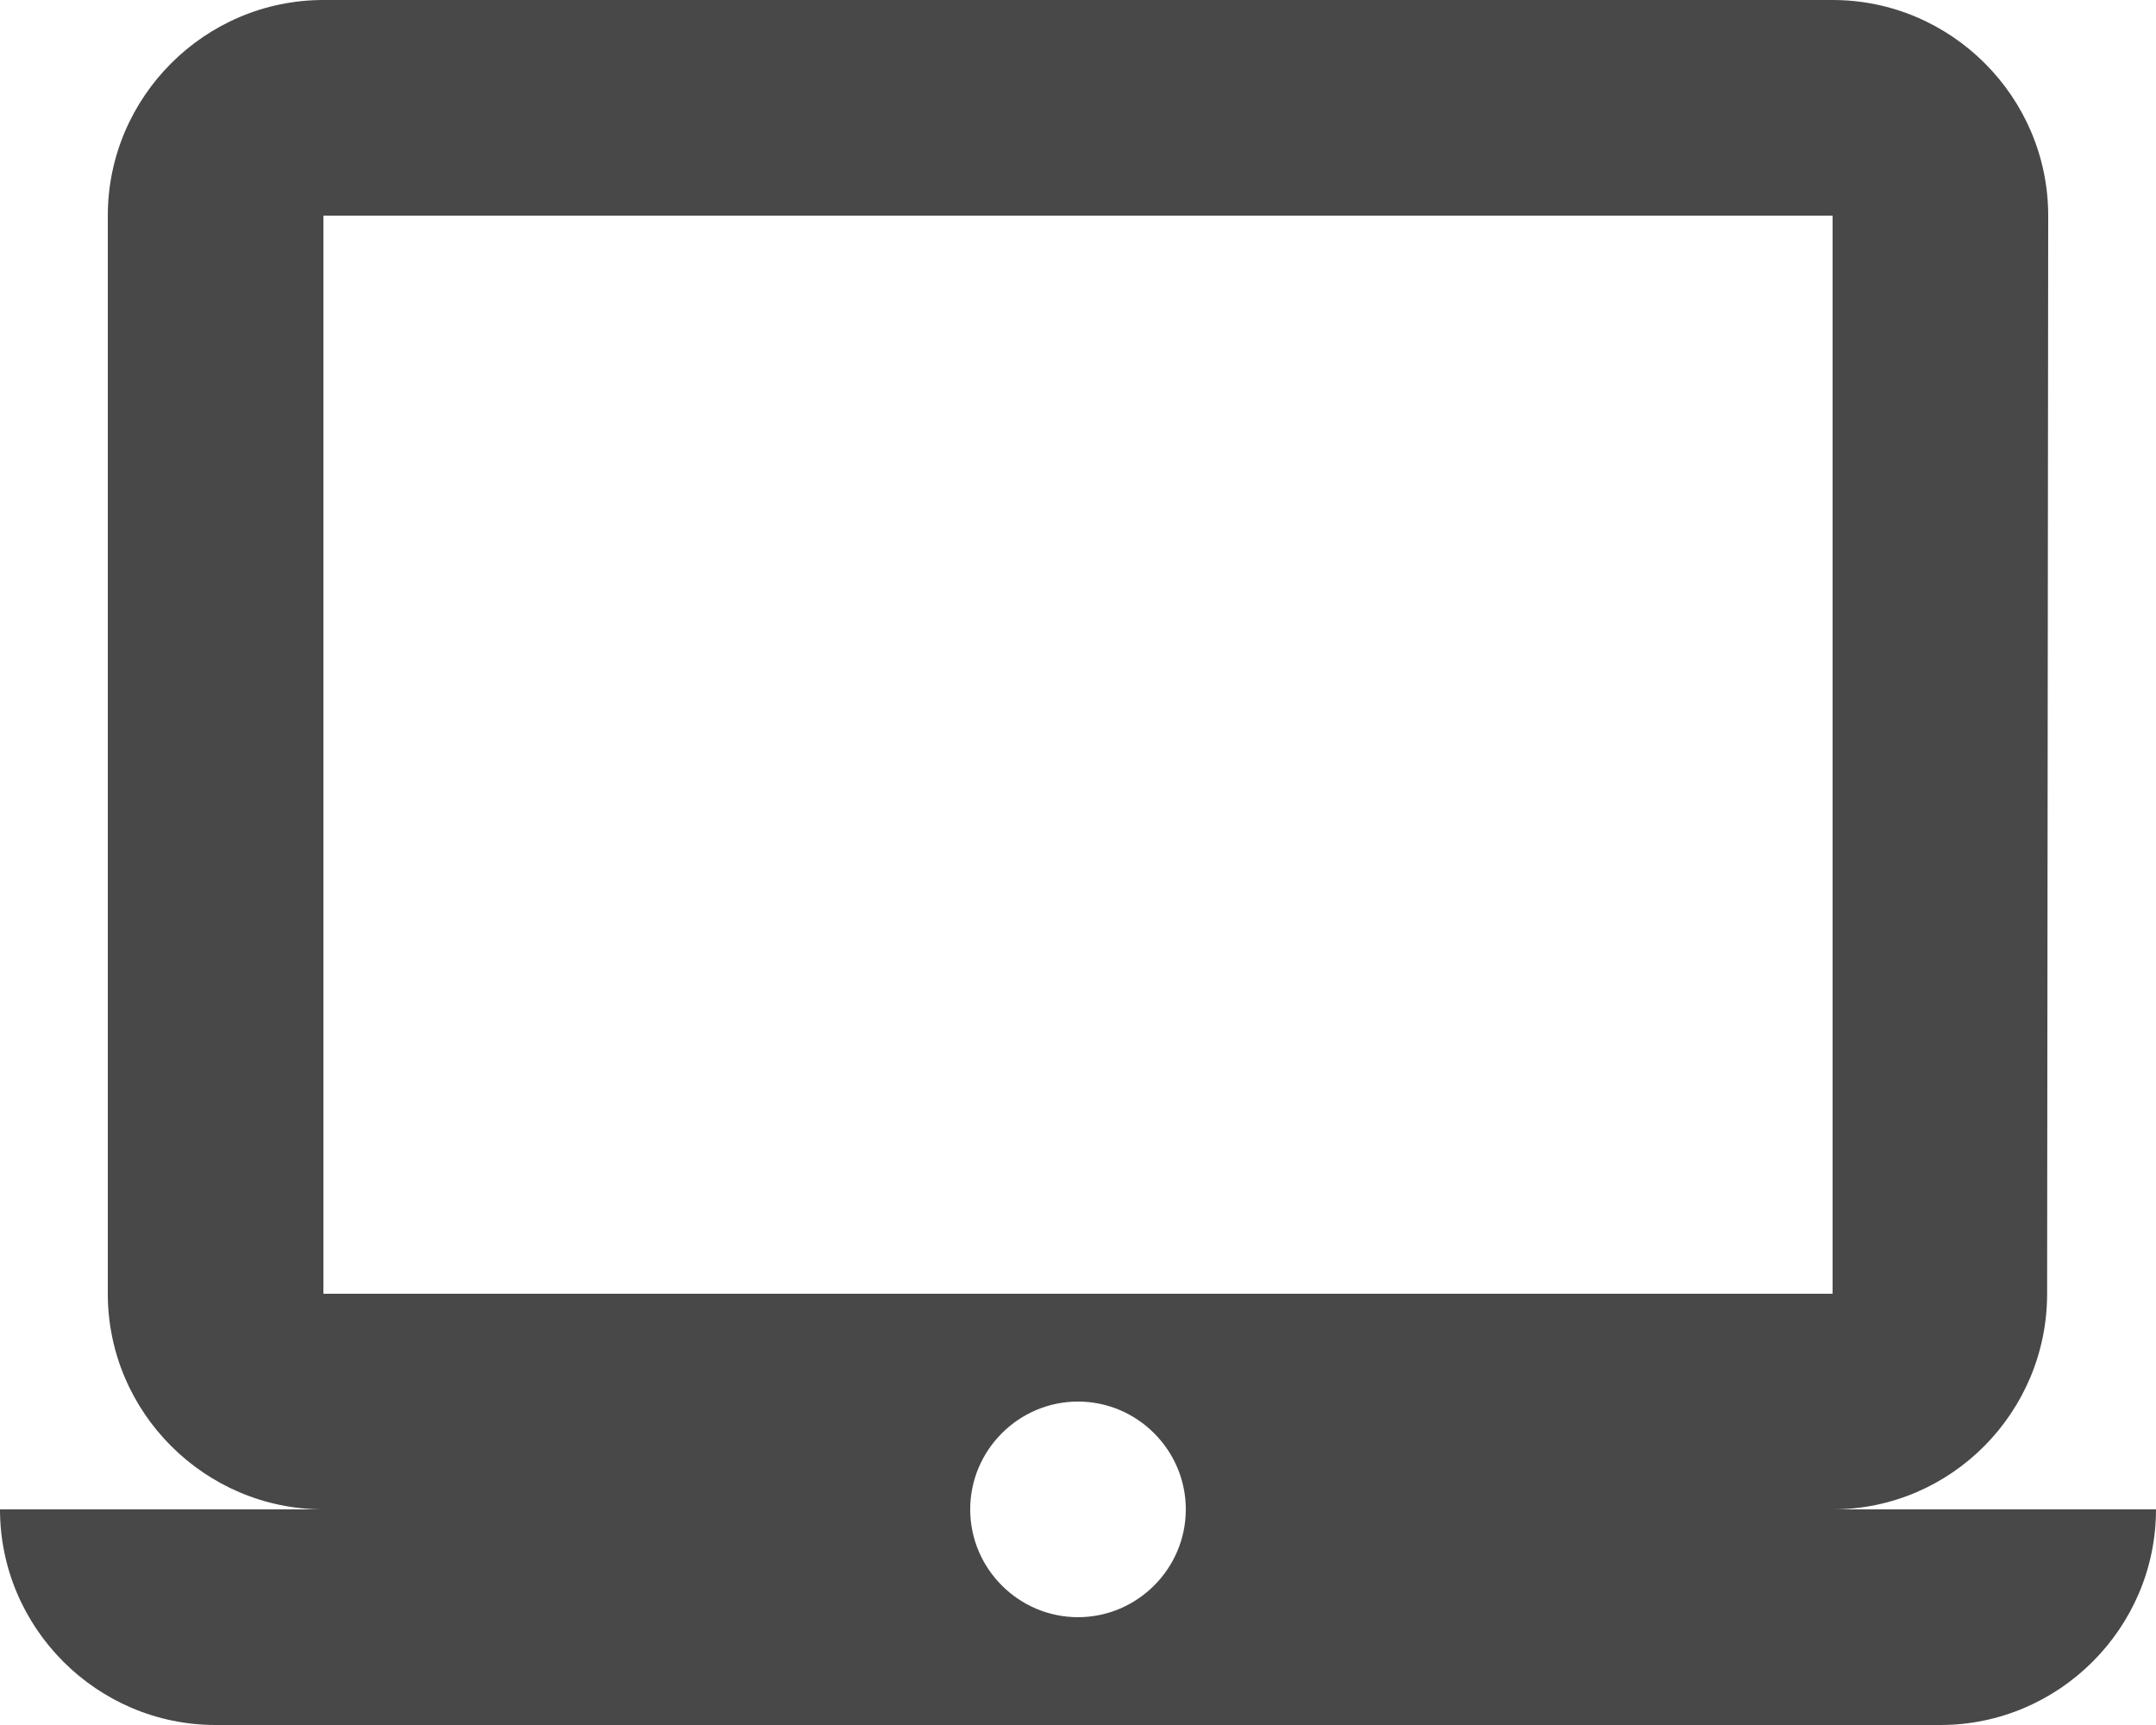 <svg
  height="16"
  viewBox="0 0 20 16"
  width="20"
  xmlns="http://www.w3.org/2000/svg"
>
  <g fill="none" fill-rule="evenodd" transform="translate(-8 -10)">
    <circle cx="18" cy="18" r="18" />
    <path
      d="m25 24c1.1 0 1.99-.9 1.99-2l.01-10c0-1.1-.9-2-2-2h-14c-1.1 0-2 .9-2 2v10c0 1.1.9 2 2 2h-3c0 1.1.9 2 2 2h16c1.1 0 2-.9 2-2zm-14-12h14v10h-14zm7 13c-.55 0-1-.45-1-1s.45-1 1-1 1 .45 1 1-.45 1-1 1z"
      fill="#484848"
      fill-rule="nonzero"
    />
  </g>
</svg>